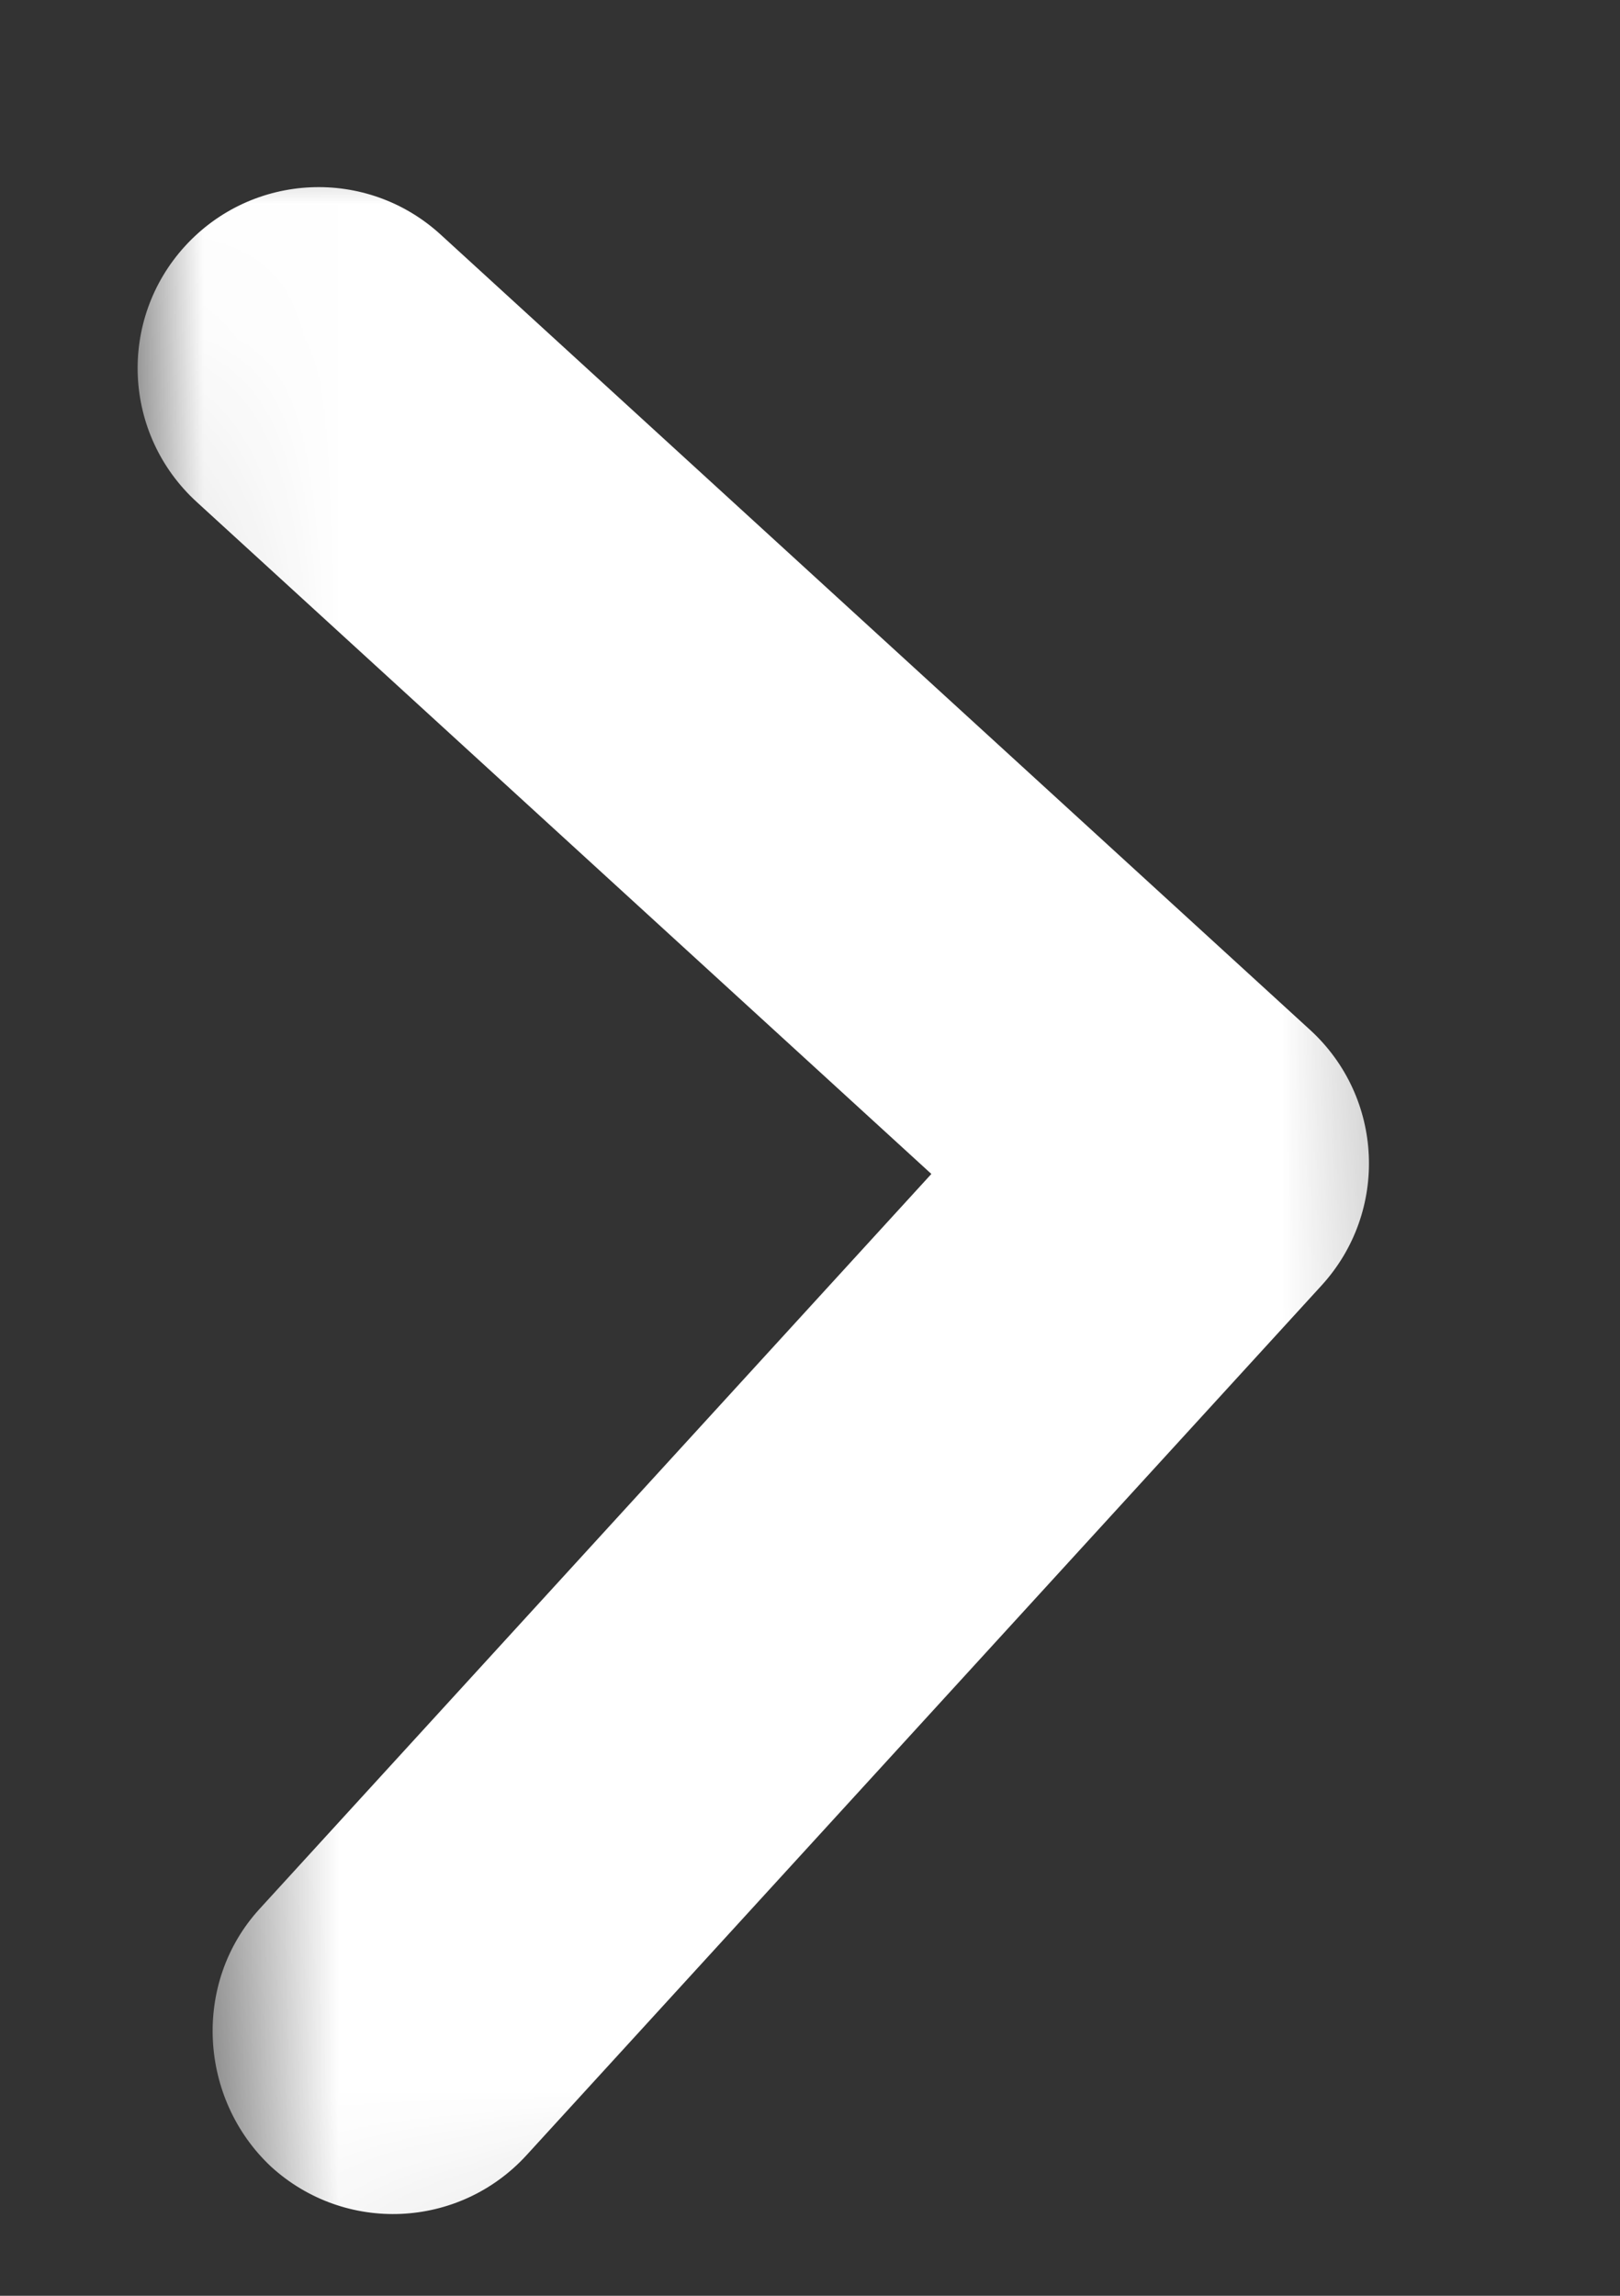 <svg width="12" height="17" viewBox="0 0 12 17" fill="none" xmlns="http://www.w3.org/2000/svg">
<rect x="0" y="0" width="12" height="17" fill="#333333" stroke="none"/>
<mask id="mask0_594_8648" style="mask-type:luminance" maskUnits="userSpaceOnUse" x="0" y="0" width="12" height="17">
<path d="M0.94 0.886L1.66 17L11.06 16.58L10.34 0.465L0.94 0.886Z" fill="white"/>
</mask>
<g mask="url(#mask0_594_8648)">
<path fill-rule="evenodd" clip-rule="evenodd" d="M1.922 14.136L6.899 8.693L1.456 3.716C0.909 3.215 0.871 2.369 1.371 1.822C1.872 1.275 2.718 1.237 3.265 1.738L9.704 7.626C10.251 8.126 10.289 8.972 9.789 9.519L3.901 15.958C3.4 16.506 2.554 16.543 2.007 16.043C1.473 15.542 1.422 14.683 1.922 14.136Z" fill="white"/>
</g>
</svg>
